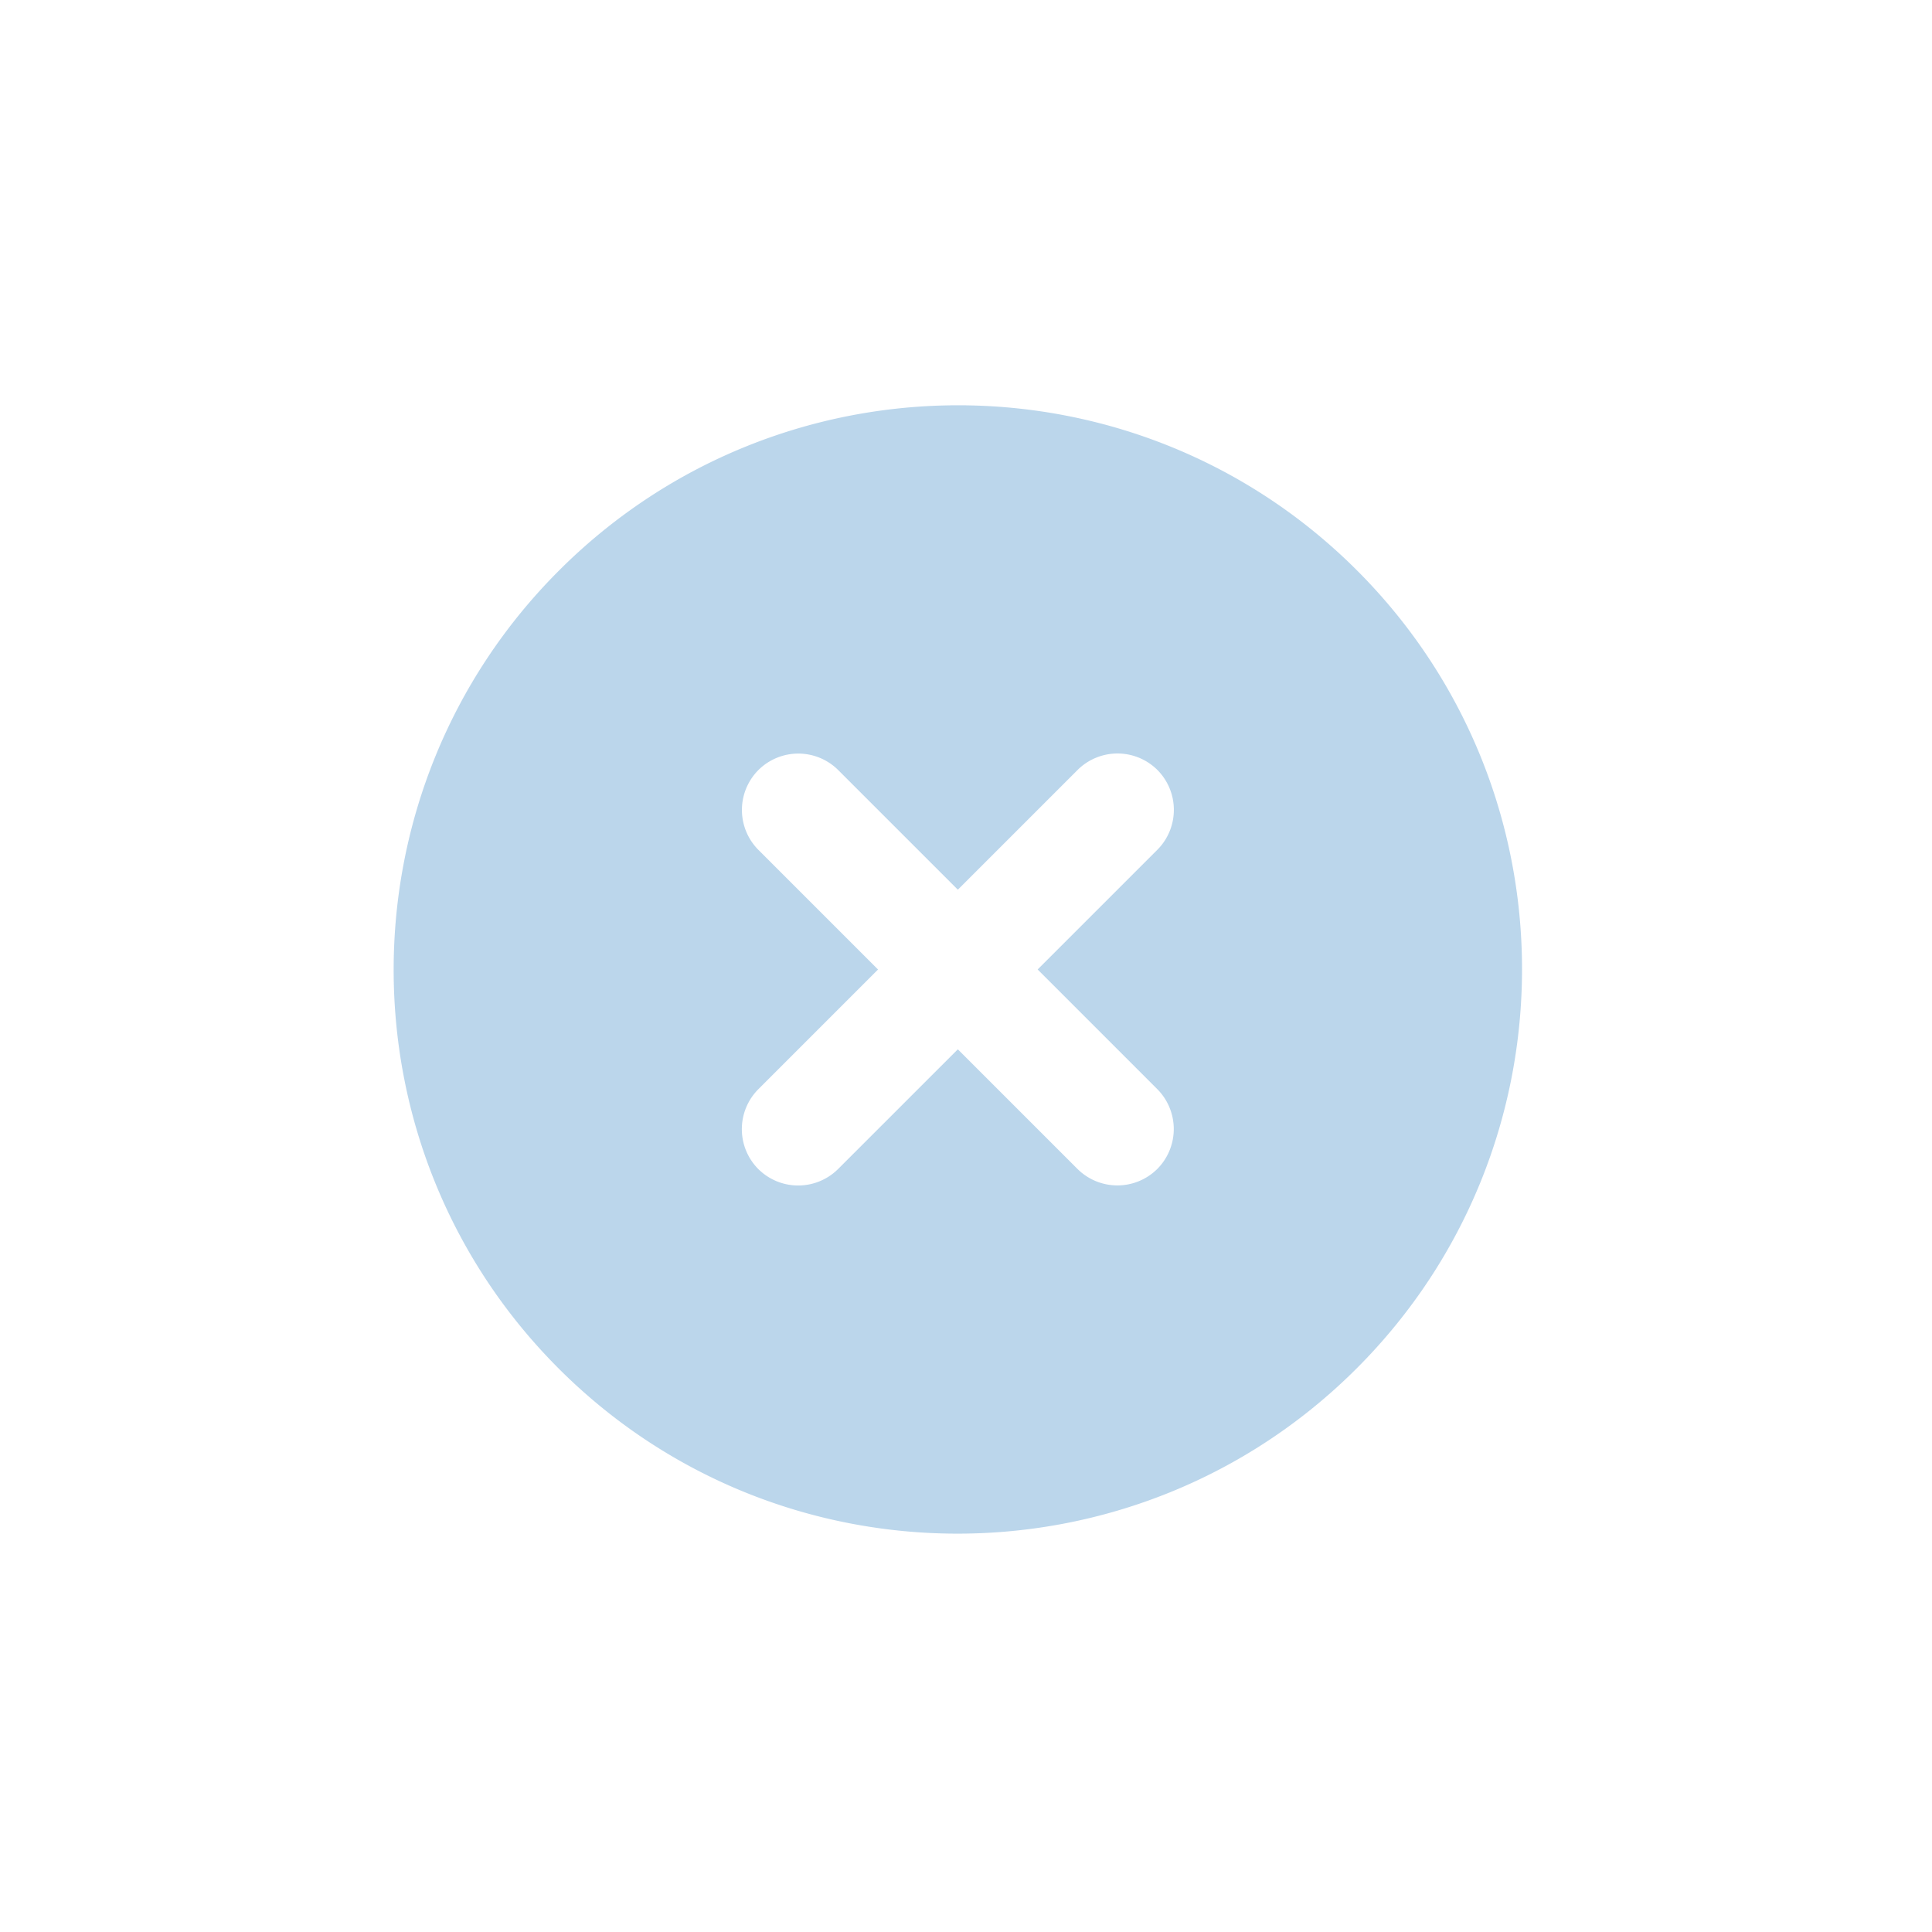 <svg width="83" height="83" viewBox="0 0 83 83" xmlns="http://www.w3.org/2000/svg">
    <g fill="none" fill-rule="evenodd" opacity=".3">
        <path d="m41.161.51 41.127 41.128-41.15 41.15L.011 41.661z"/>
        <path d="m41.161.51 41.127 41.128-41.15 41.15L.011 41.661z"/>
        <path d="M58.296 24.503c-9.46-9.459-24.818-9.455-34.283.01-9.464 9.465-9.469 24.823-.01 34.282 9.46 9.46 24.818 9.455 34.283-.01 9.465-9.464 9.469-24.822.01-34.282zM46.29 50.22l-5.141-5.141-5.144 5.143a2.431 2.431 0 0 1-3.428.001 2.431 2.431 0 0 1 0-3.428l5.144-5.144-5.14-5.14a2.431 2.431 0 0 1 0-3.429 2.431 2.431 0 0 1 3.429 0l5.14 5.14 5.144-5.144a2.431 2.431 0 0 1 3.429 0 2.431 2.431 0 0 1-.001 3.428l-5.144 5.143 5.14 5.141a2.431 2.431 0 0 1 0 3.429 2.431 2.431 0 0 1-3.428 0z" fill="#1C75BC" fill-rule="nonzero"/>
    </g>
</svg>
